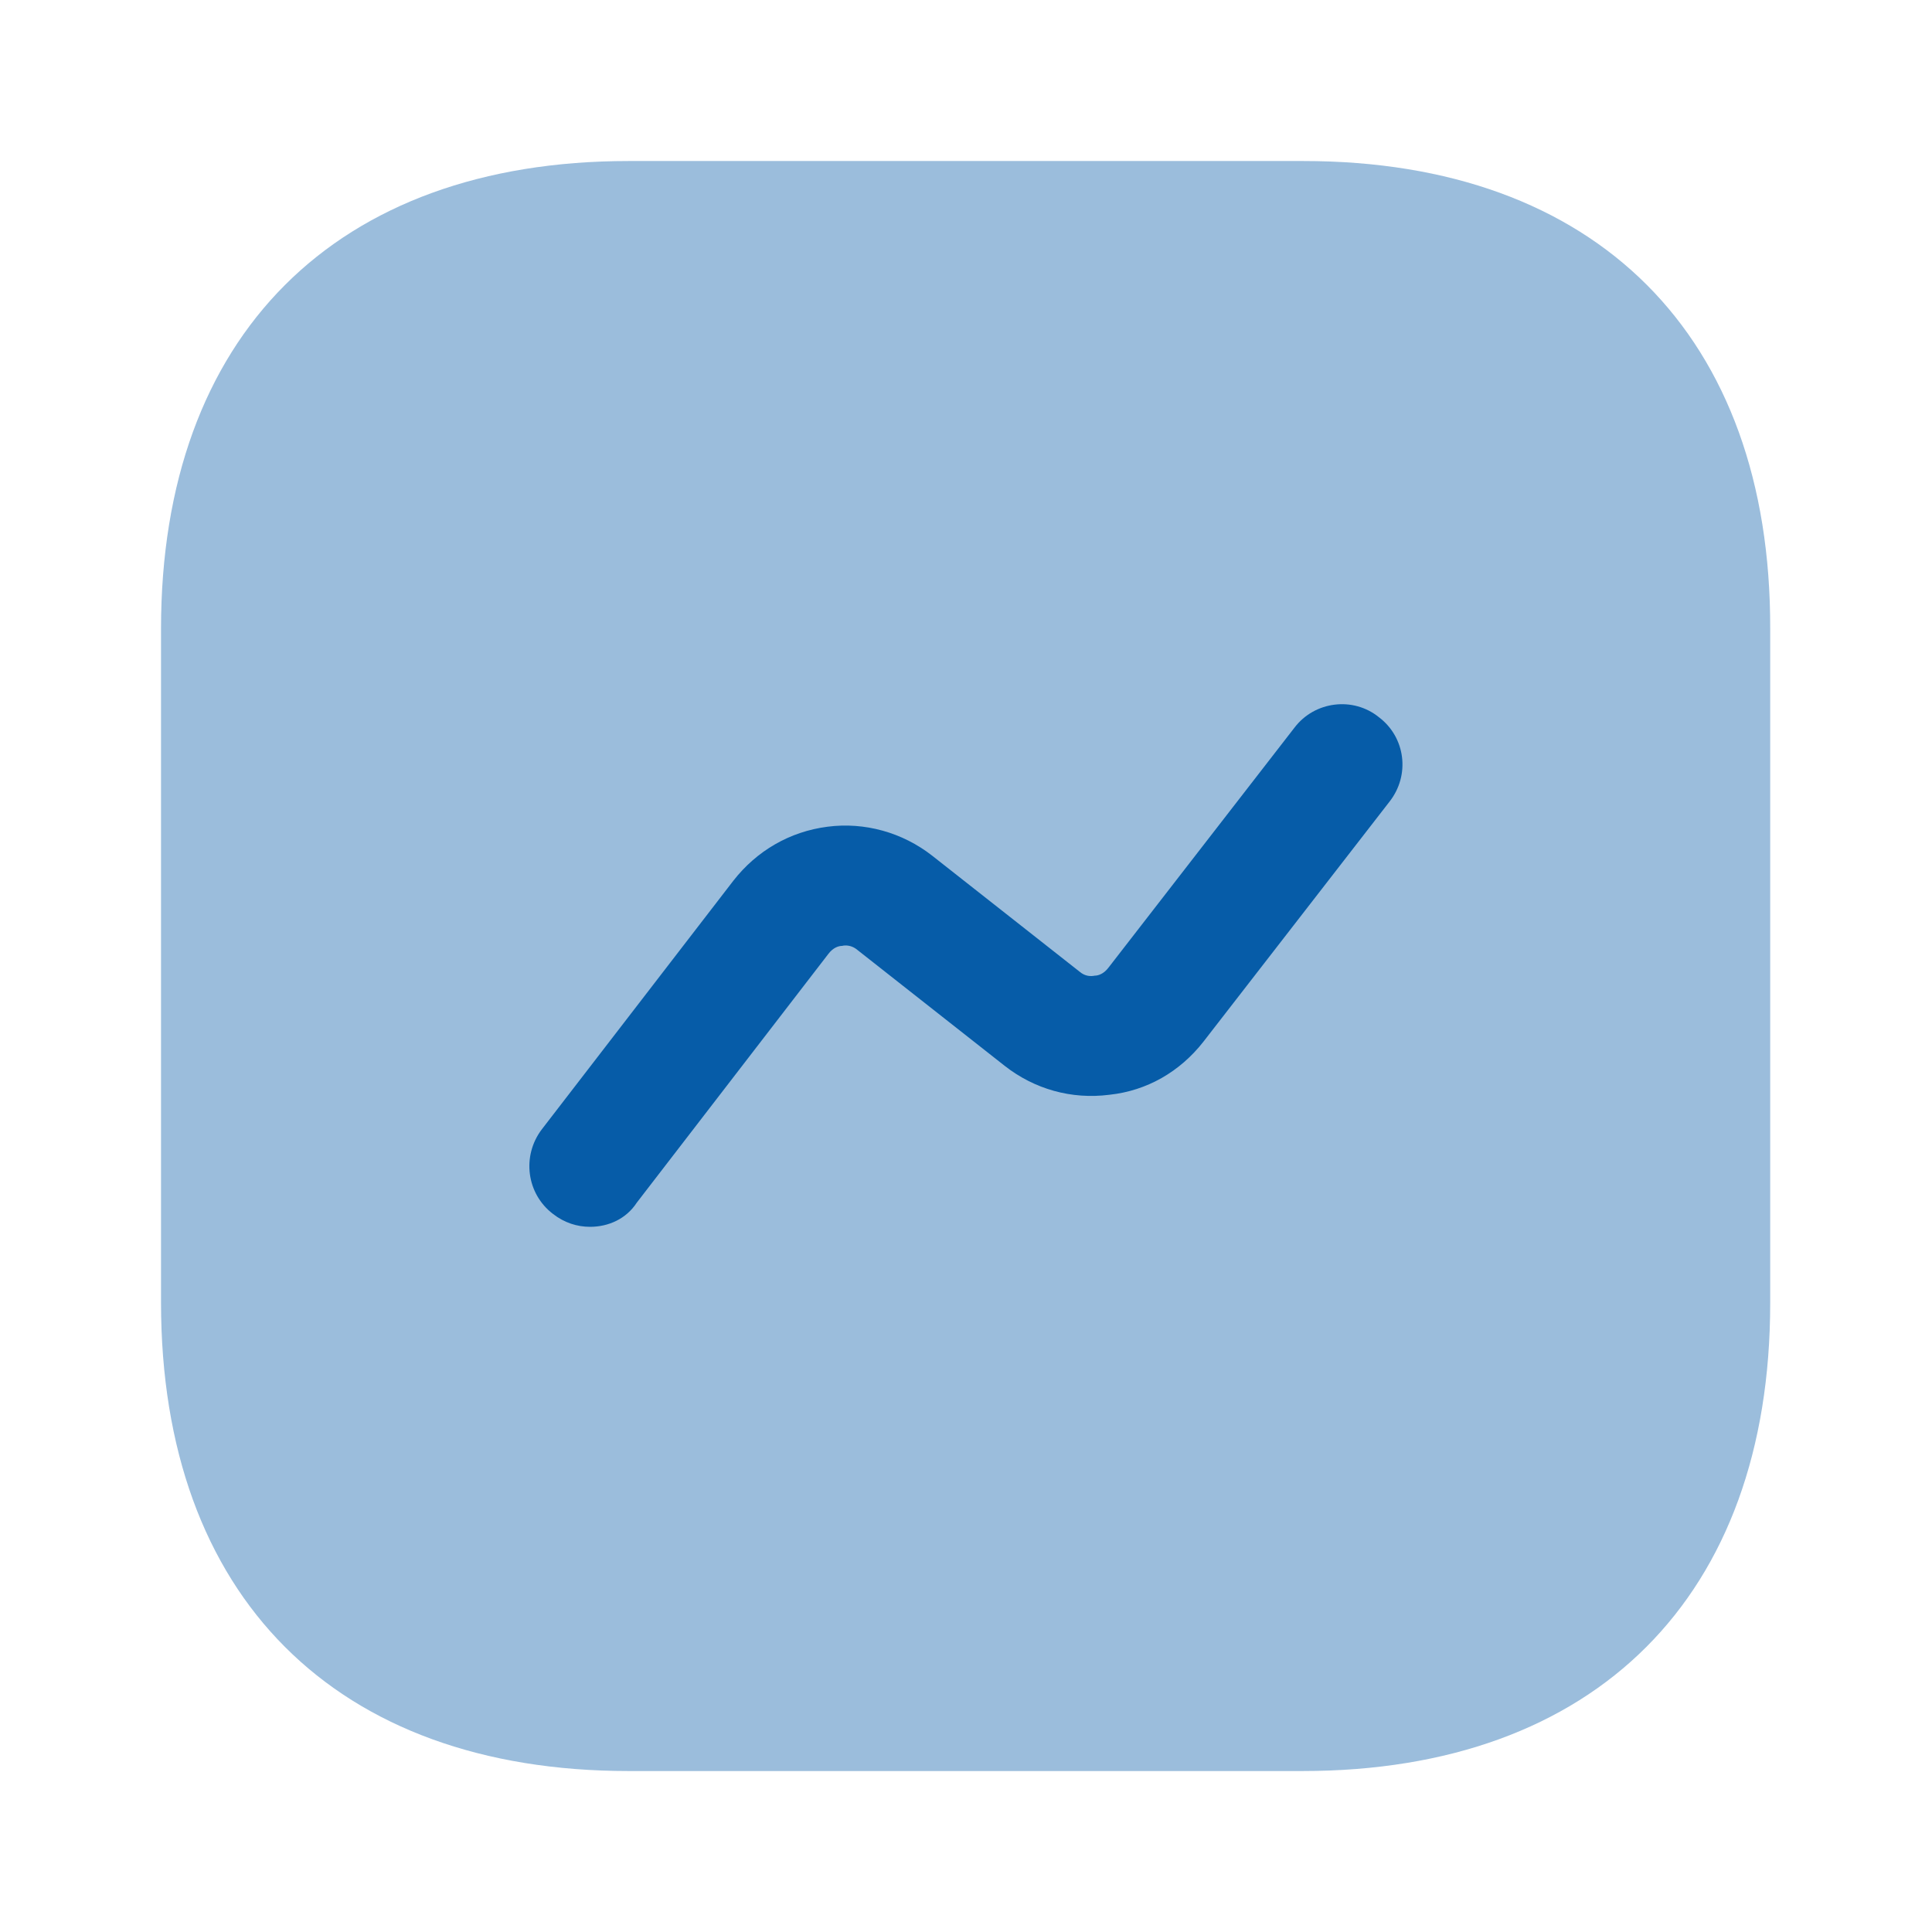 <svg width="32" height="32" viewBox="0 0 32 32" fill="none" xmlns="http://www.w3.org/2000/svg">
<path opacity="0.4" d="M21.587 2.667H10.413C5.56 2.667 2.667 5.56 2.667 10.414V21.574C2.667 26.44 5.56 29.334 10.413 29.334H21.573C26.427 29.334 29.32 26.44 29.32 21.587V10.414C29.333 5.56 26.44 2.667 21.587 2.667Z" fill="#065CA8"/>
<path d="M9.773 20.32C9.56 20.32 9.347 20.253 9.16 20.107C8.72 19.773 8.64 19.147 8.973 18.707L12.147 14.587C12.533 14.093 13.08 13.773 13.707 13.693C14.32 13.613 14.947 13.787 15.44 14.173L17.88 16.093C17.973 16.173 18.067 16.173 18.133 16.16C18.187 16.16 18.28 16.133 18.36 16.027L21.44 12.053C21.773 11.613 22.413 11.533 22.84 11.88C23.28 12.213 23.36 12.84 23.013 13.28L19.933 17.253C19.547 17.747 19 18.067 18.373 18.133C17.747 18.213 17.133 18.04 16.64 17.653L14.2 15.733C14.107 15.653 14 15.653 13.947 15.667C13.893 15.667 13.8 15.693 13.72 15.8L10.547 19.92C10.373 20.187 10.08 20.32 9.773 20.32Z" fill="#065CA8"/>
</svg>

